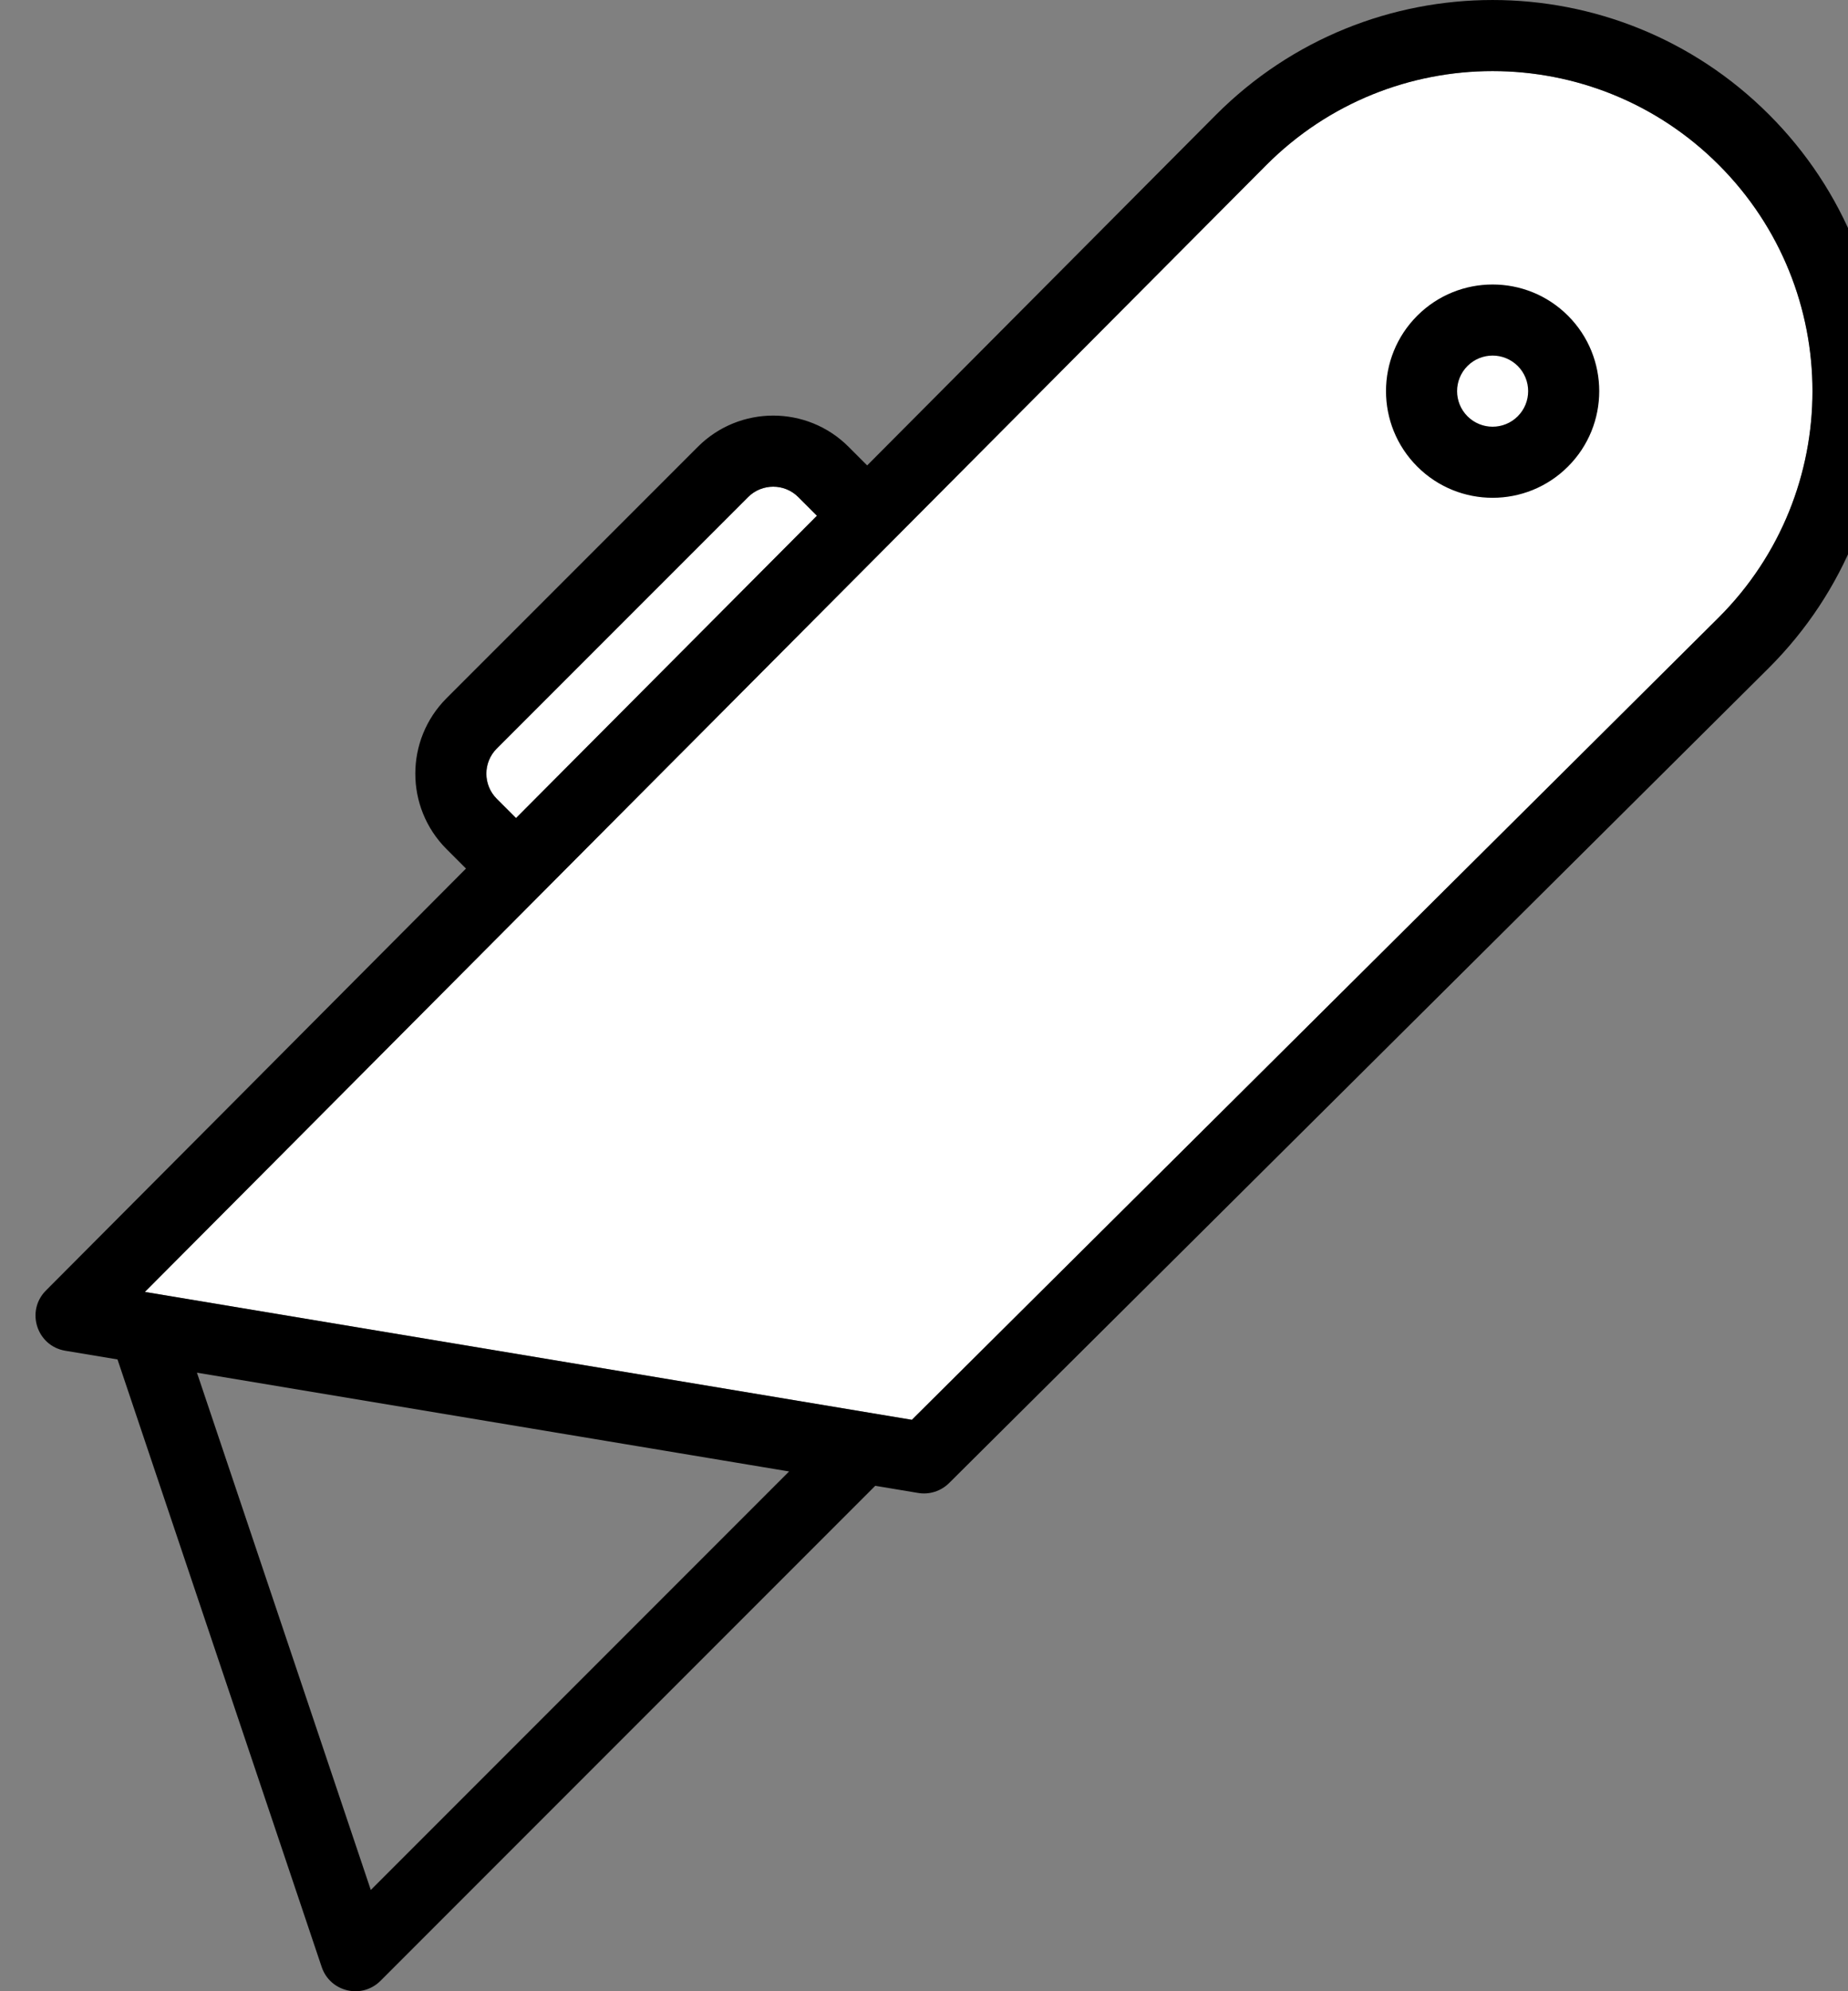 <?xml version="1.0" encoding="UTF-8" standalone="no"?>
<svg viewBox="0 0 52 56" version="1.1" xmlns="http://www.w3.org/2000/svg">
    <rect x="0" y="0" width="52" height="56" fill="#808080" stroke="none"/>
    <g id="cutter">
        <path d="M25.295,40.291 L26.164,40.014 L2.164,36.014 L2.707,37.708 C3.454,36.961 9.506,30.884 19.135,21.212 C19.137,21.211 19.137,21.211 19.139,21.209 C22.748,17.583 26.615,13.699 30.482,9.815 C32.673,7.614 32.673,7.614 34.22,6.06 C35.38,4.895 35.38,4.895 35.638,4.636 C39.151,1.121 44.848,1.121 48.364,4.637 C51.879,8.153 51.879,13.85 48.364,17.364 L25.295,40.291 L25.295,40.291 Z M15.229,23.715 L13.978,22.465 C13.588,22.074 13.588,21.442 13.979,21.051 L21.05,13.98 C21.441,13.59 22.074,13.59 22.463,13.98 L23.693,15.209 L23.691,13.797 L13.813,23.717 L15.229,23.715 L15.229,23.715 Z" fill="#FFFFFF"></path>
        <path d="M26.705,41.71 L49.776,18.781 C54.075,14.483 54.075,7.52 49.778,3.223 C45.482,-1.074 38.517,-1.074 34.222,3.223 C33.963,3.484 33.963,3.484 32.802,4.649 C31.256,6.203 31.256,6.203 29.065,8.404 C25.198,12.288 21.331,16.172 17.721,19.798 C17.719,19.8 17.719,19.8 17.718,19.801 C8.094,29.468 2.038,35.548 1.293,36.293 C0.718,36.868 1.033,37.853 1.836,37.987 L25.836,41.987 C26.153,42.04 26.477,41.936 26.705,41.71 L26.705,41.71 Z M25.295,40.291 L26.164,40.014 L2.164,36.014 L2.707,37.708 C3.454,36.961 9.506,30.884 19.135,21.212 C19.137,21.211 19.137,21.211 19.139,21.209 C22.748,17.583 26.615,13.699 30.482,9.815 C32.673,7.614 32.673,7.614 34.22,6.06 C35.38,4.895 35.38,4.895 35.638,4.636 C39.151,1.121 44.848,1.121 48.364,4.637 C51.879,8.153 51.879,13.85 48.364,17.364 L25.295,40.291 L25.295,40.291 Z M39.879,13.121 C41.05,14.293 42.95,14.293 44.121,13.121 C45.293,11.95 45.293,10.051 44.121,8.879 C42.95,7.708 41.05,7.708 39.879,8.879 C38.707,10.051 38.707,11.95 39.879,13.121 L39.879,13.121 Z M41.293,11.707 C40.903,11.317 40.903,10.684 41.293,10.293 C41.684,9.903 42.316,9.903 42.707,10.293 C43.097,10.684 43.097,11.317 42.707,11.707 C42.316,12.098 41.684,12.098 41.293,11.707 L41.293,11.707 Z M23.578,40.008 L9.293,54.293 L10.948,54.682 L5.011,37.026 L3.899,38.331 L24.121,41.702 L23.578,40.008 L23.578,40.008 Z M24.992,41.422 C25.567,40.847 25.252,39.863 24.449,39.729 L4.227,36.358 C3.483,36.234 2.875,36.948 3.115,37.663 L9.052,55.319 C9.289,56.022 10.182,56.232 10.707,55.707 L24.992,41.422 L24.992,41.422 Z M15.229,23.715 L13.978,22.465 C13.588,22.074 13.588,21.442 13.979,21.051 L21.05,13.98 C21.441,13.59 22.074,13.59 22.463,13.98 L23.693,15.209 L23.691,13.797 L13.813,23.717 L15.229,23.715 L15.229,23.715 Z M13.815,25.13 C14.206,25.52 14.84,25.52 15.231,25.128 L25.109,15.208 C25.498,14.817 25.497,14.185 25.107,13.795 L23.878,12.566 C22.708,11.395 20.807,11.395 19.636,12.566 L12.564,19.637 C11.394,20.809 11.394,22.706 12.563,23.878 L13.815,25.13 L13.815,25.13 Z" fill="#000000"></path>
    </g>
</svg>
